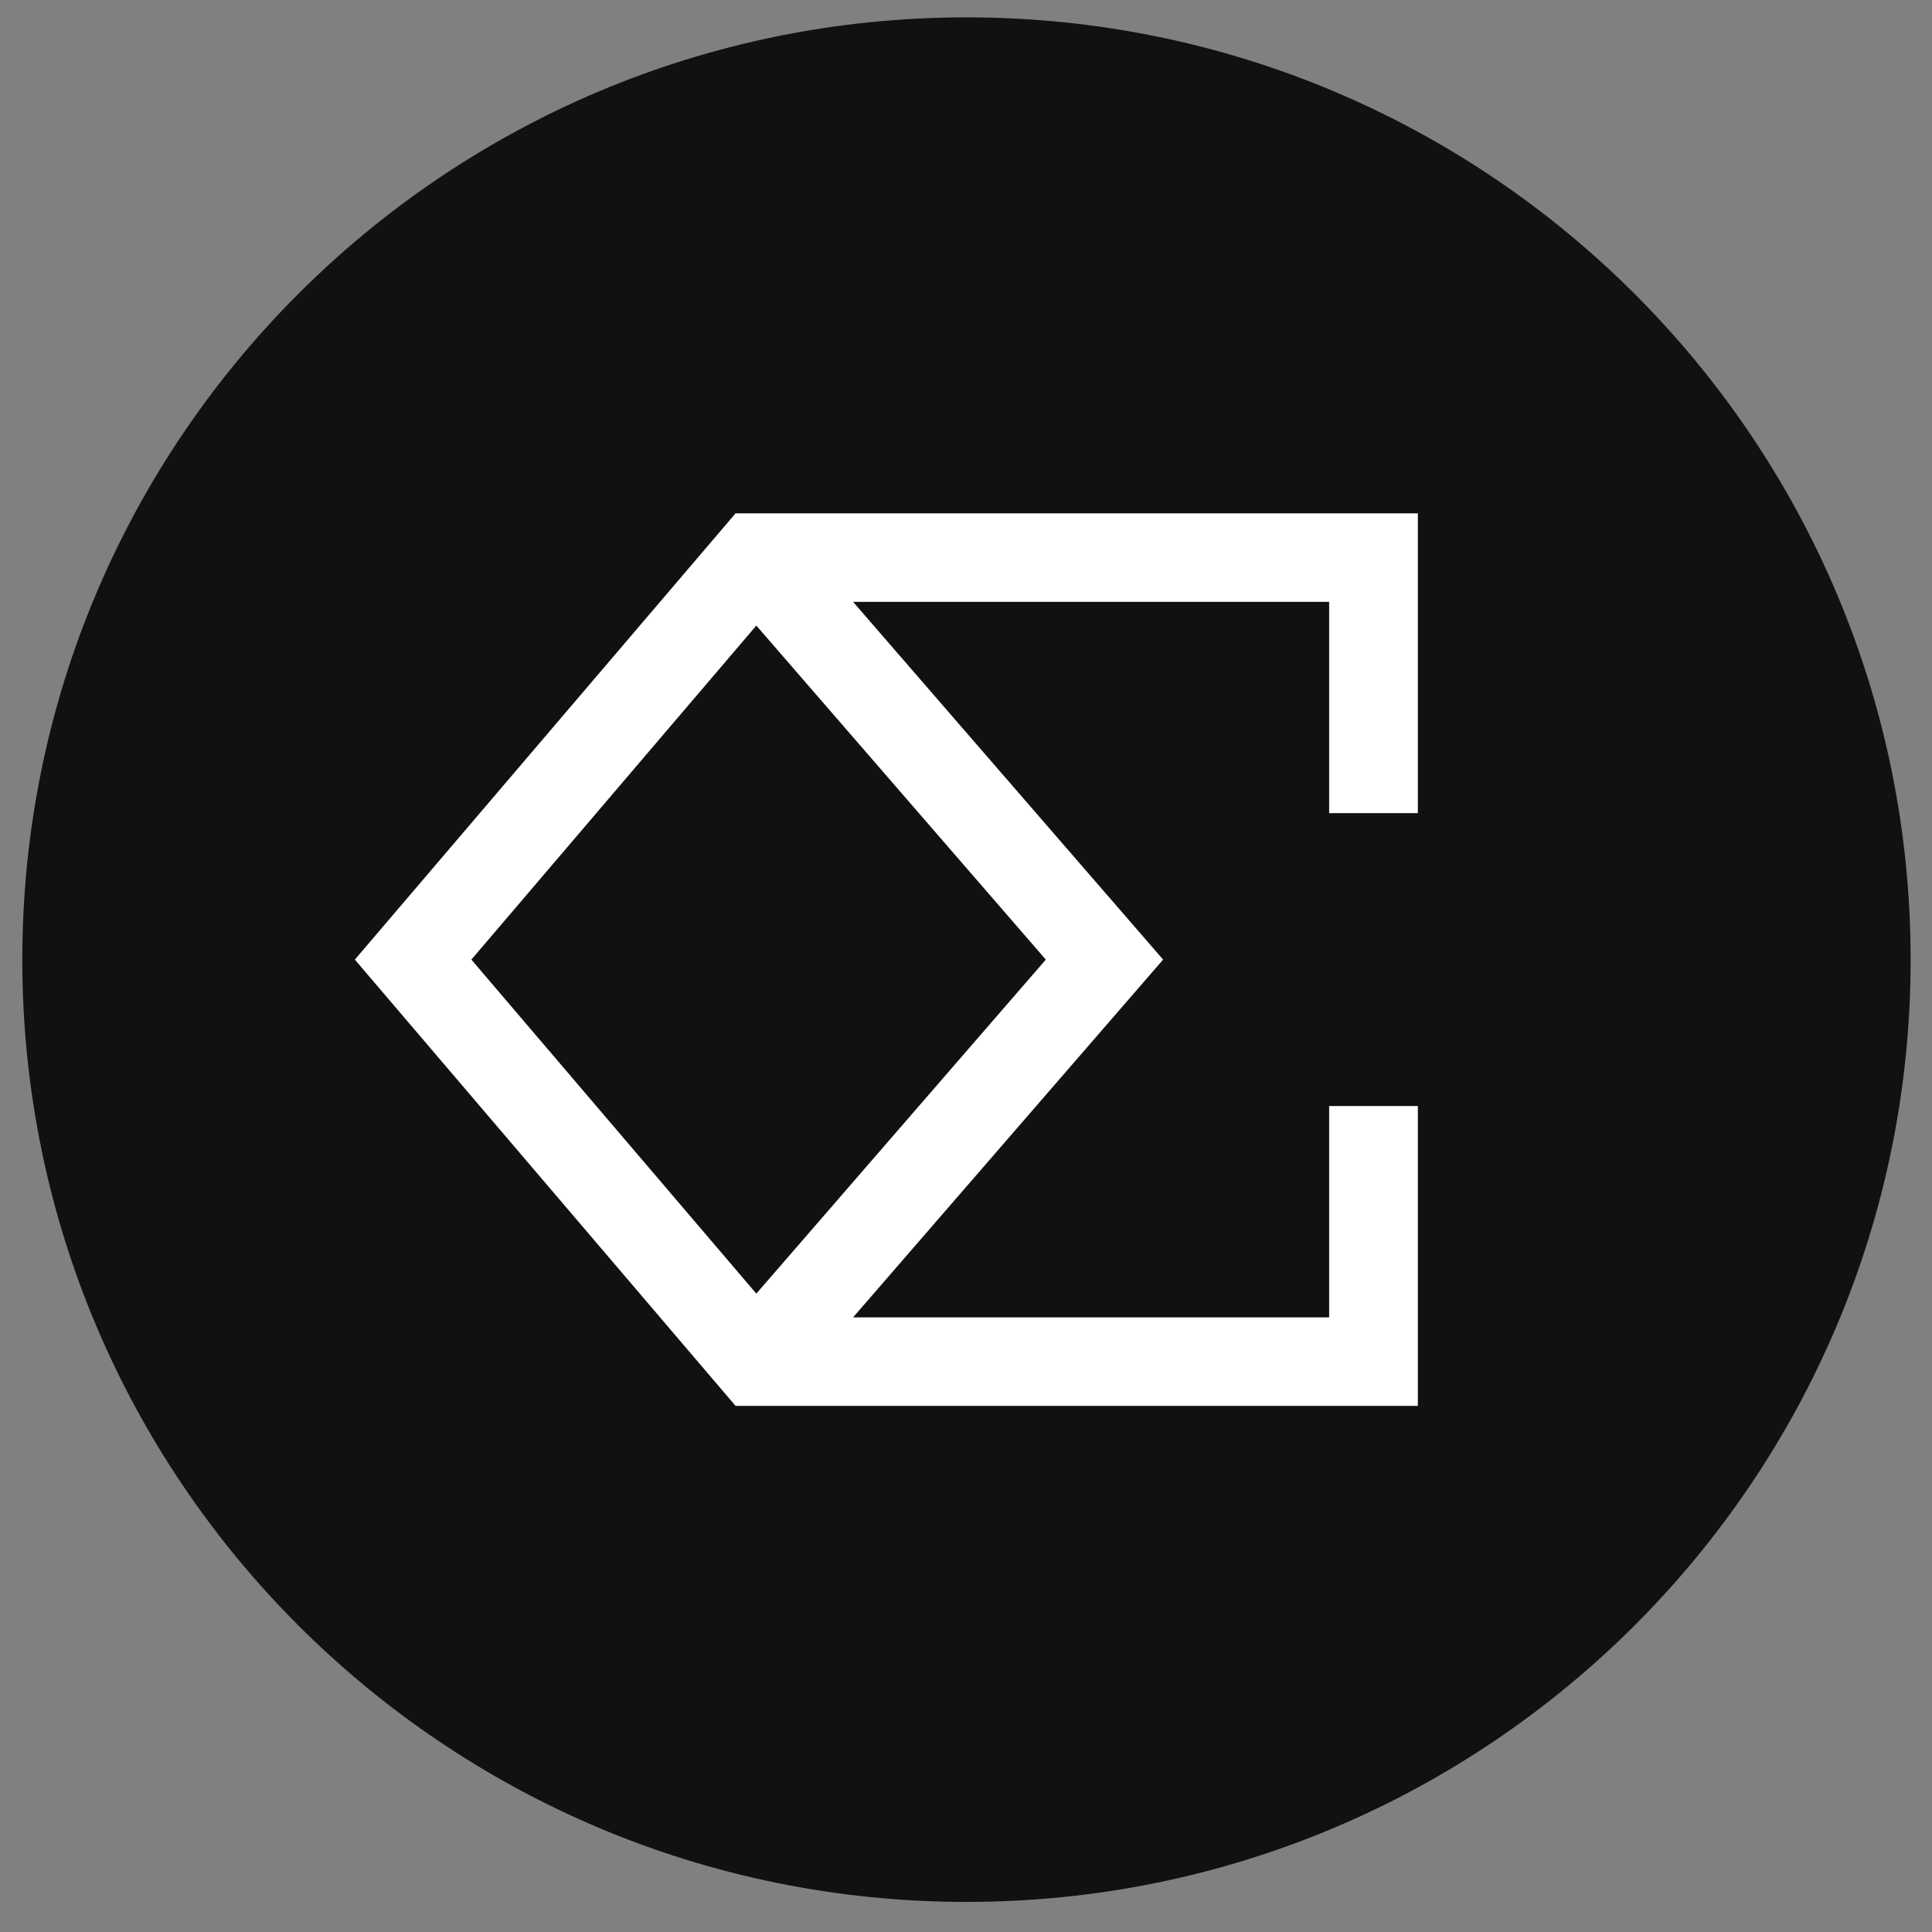 <svg width="220" height="220" viewBox="0 0 220 220" fill="none" xmlns="http://www.w3.org/2000/svg">
  <rect x="0" y="0" width="220" height="220" fill="#808080" stroke="none"/>
  <path d="M110.052 1.977H110.056C169.433 1.977 217.567 50.015 217.567 109.273V109.277C217.567 168.536 169.433 216.574 110.056 216.574H110.052C50.675 216.574 2.54 168.536 2.54 109.277V109.273C2.54 50.015 50.675 1.977 110.052 1.977Z" fill="#111111"/>
  <path fill-rule="evenodd" clip-rule="evenodd" d="M86.095 58.453H83.762L82.249 60.226L43.196 106.004L40.409 109.272L43.196 112.54L82.249 158.318L83.762 160.092H86.095H156.403H161.454V155.051V125.948H151.352V150.01H97.141L129.587 112.57L132.445 109.272L129.587 105.974L97.141 68.535H151.352V92.596H161.454V63.494V58.453H156.403H86.095ZM86.124 71.235L53.676 109.272L86.124 147.309L119.088 109.272L86.124 71.235Z" fill="white"/>
</svg>
